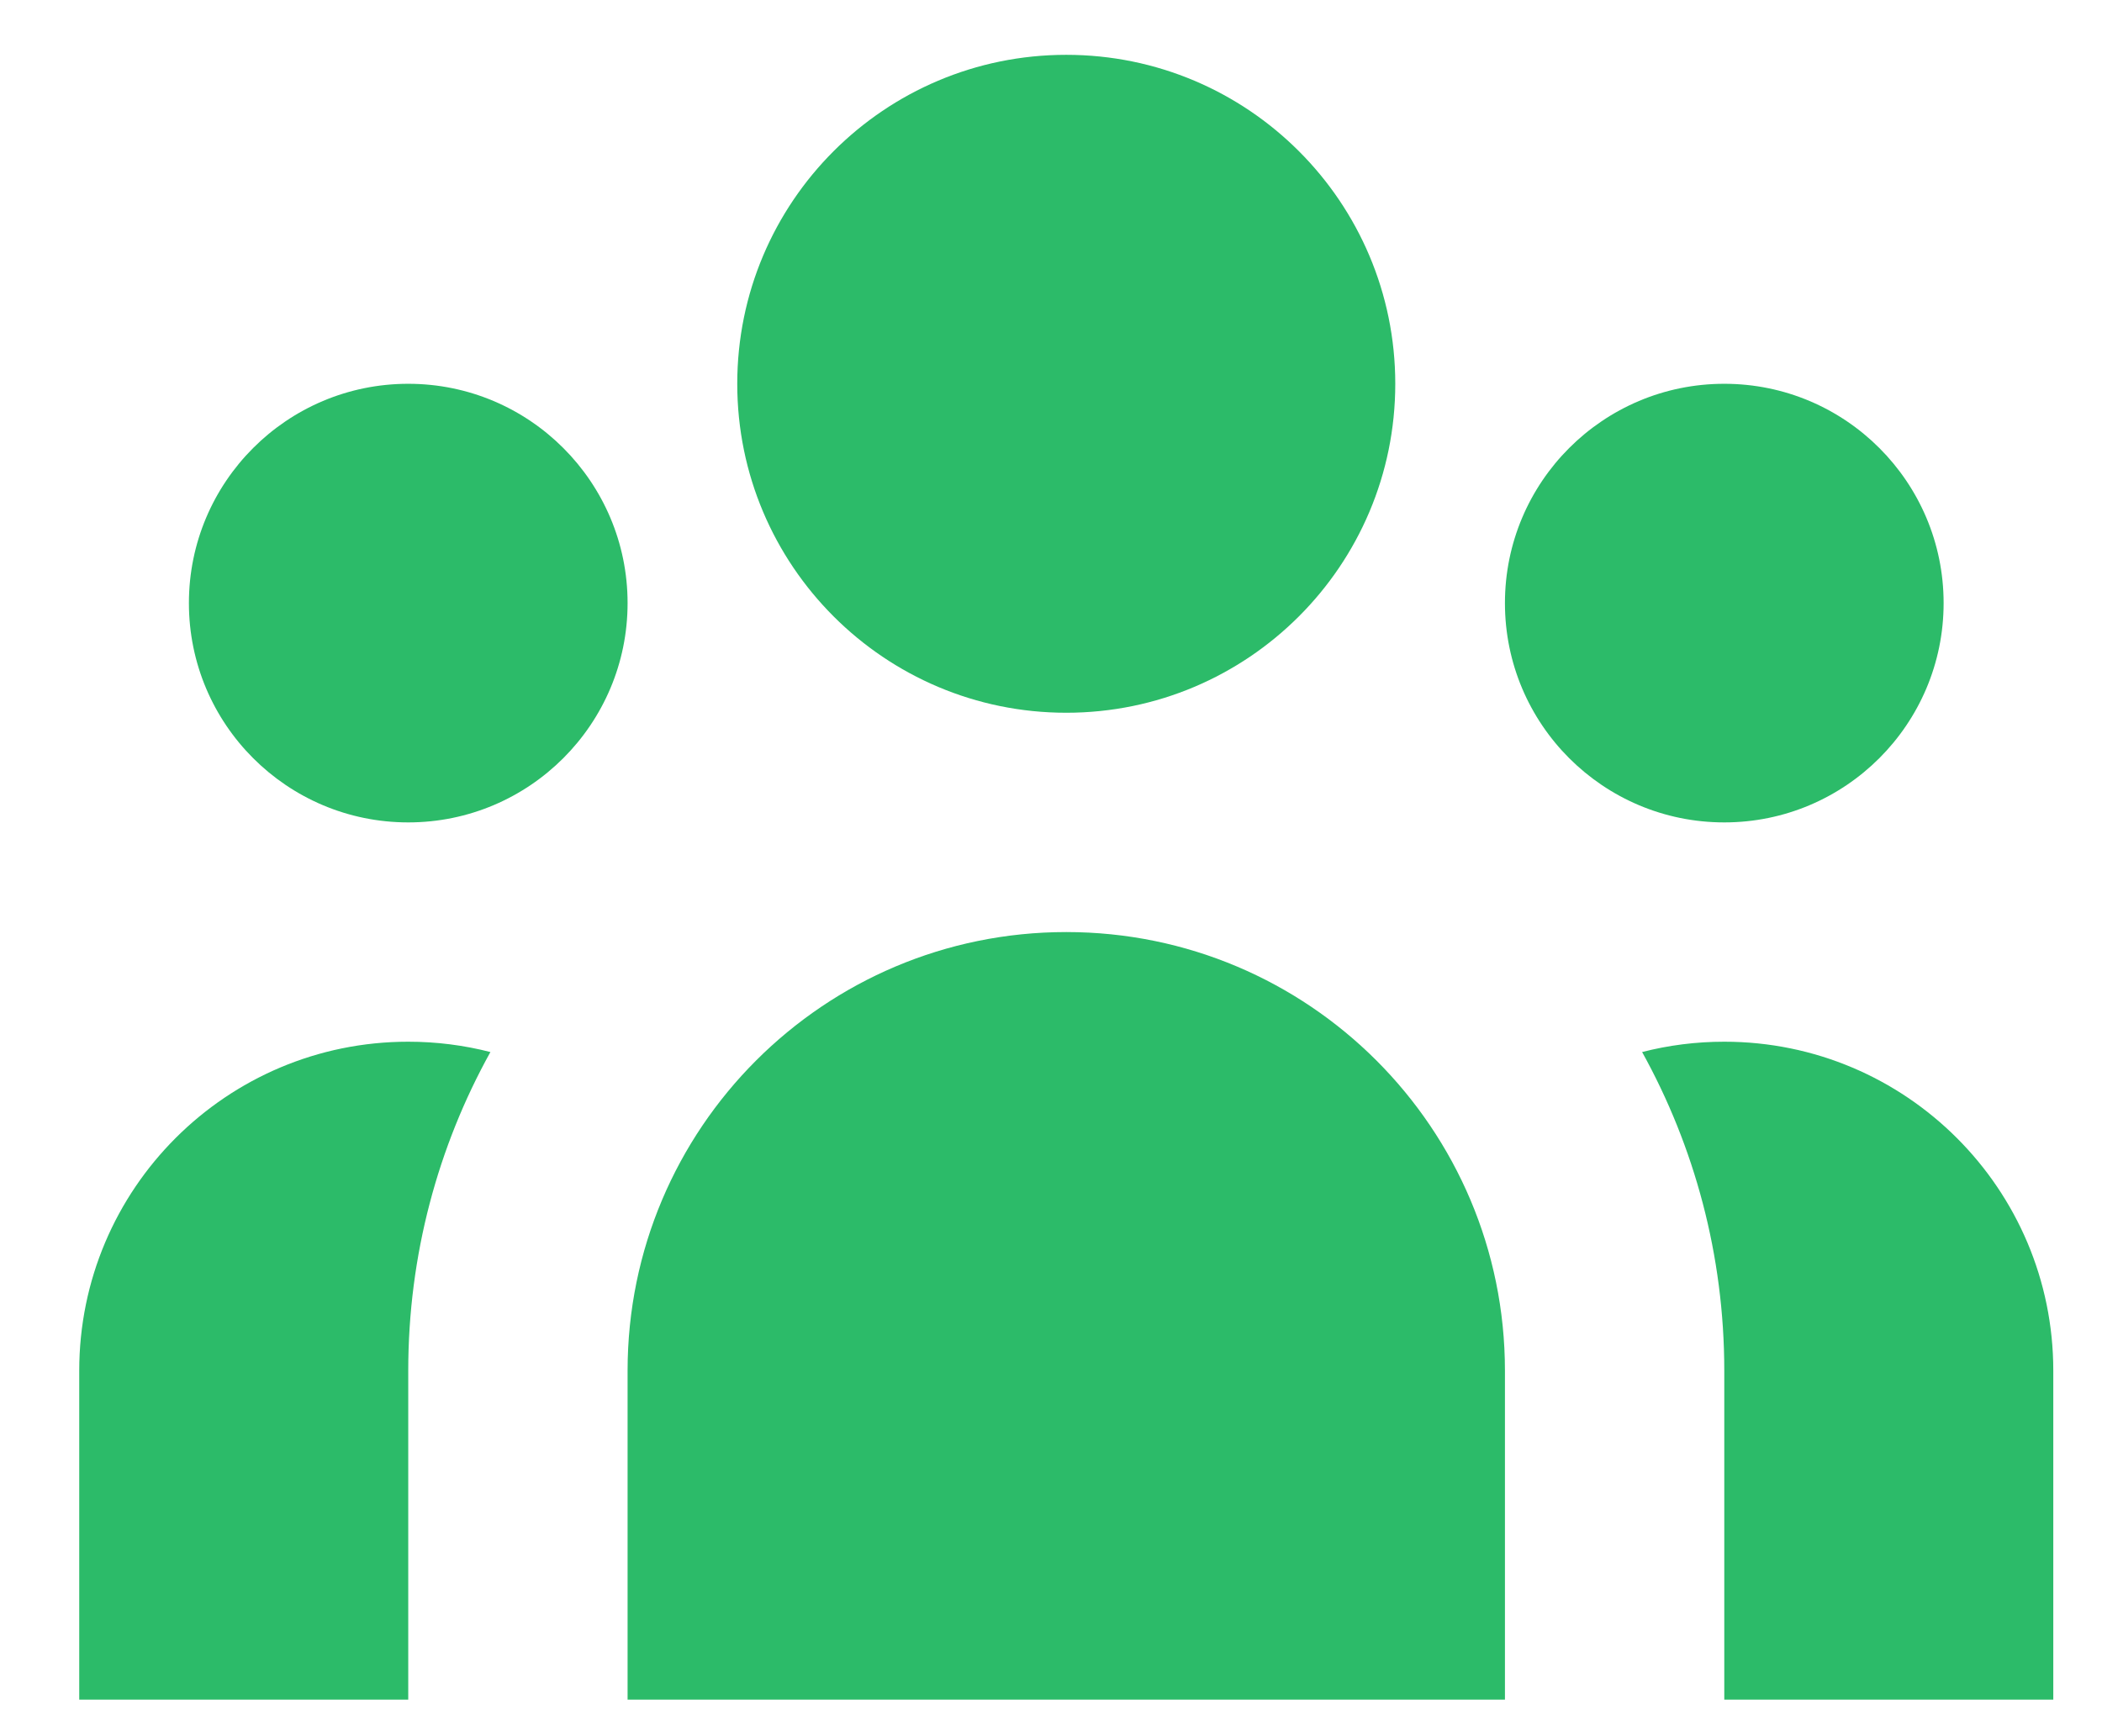 <svg width="23" height="19" viewBox="0 0 23 19" fill="none" xmlns="http://www.w3.org/2000/svg">
<path d="M15.267 4.2C15.267 6.188 13.655 7.8 11.667 7.8C9.678 7.8 8.067 6.188 8.067 4.2C8.067 2.212 9.678 0.6 11.667 0.6C13.655 0.6 15.267 2.212 15.267 4.2Z" fill="#2CBB69"/>
<path d="M21.267 6.6C21.267 7.925 20.192 9 18.867 9C17.541 9 16.467 7.925 16.467 6.6C16.467 5.275 17.541 4.2 18.867 4.2C20.192 4.2 21.267 5.275 21.267 6.6Z" fill="#2CBB69"/>
<path d="M16.467 15C16.467 12.349 14.318 10.2 11.667 10.2C9.016 10.2 6.867 12.349 6.867 15V18.6H16.467V15Z" fill="#2CBB69"/>
<path d="M6.867 6.6C6.867 7.925 5.792 9 4.467 9C3.141 9 2.067 7.925 2.067 6.6C2.067 5.275 3.141 4.2 4.467 4.2C5.792 4.2 6.867 5.275 6.867 6.6Z" fill="#2CBB69"/>
<path d="M18.867 18.6V15C18.867 13.735 18.54 12.546 17.968 11.513C18.255 11.439 18.556 11.4 18.867 11.4C20.855 11.4 22.467 13.012 22.467 15V18.6H18.867Z" fill="#2CBB69"/>
<path d="M5.366 11.513C4.793 12.546 4.467 13.735 4.467 15V18.6H0.867V15C0.867 13.012 2.478 11.4 4.467 11.4C4.777 11.4 5.078 11.439 5.366 11.513Z" fill="#2CBB69"/>
</svg>
